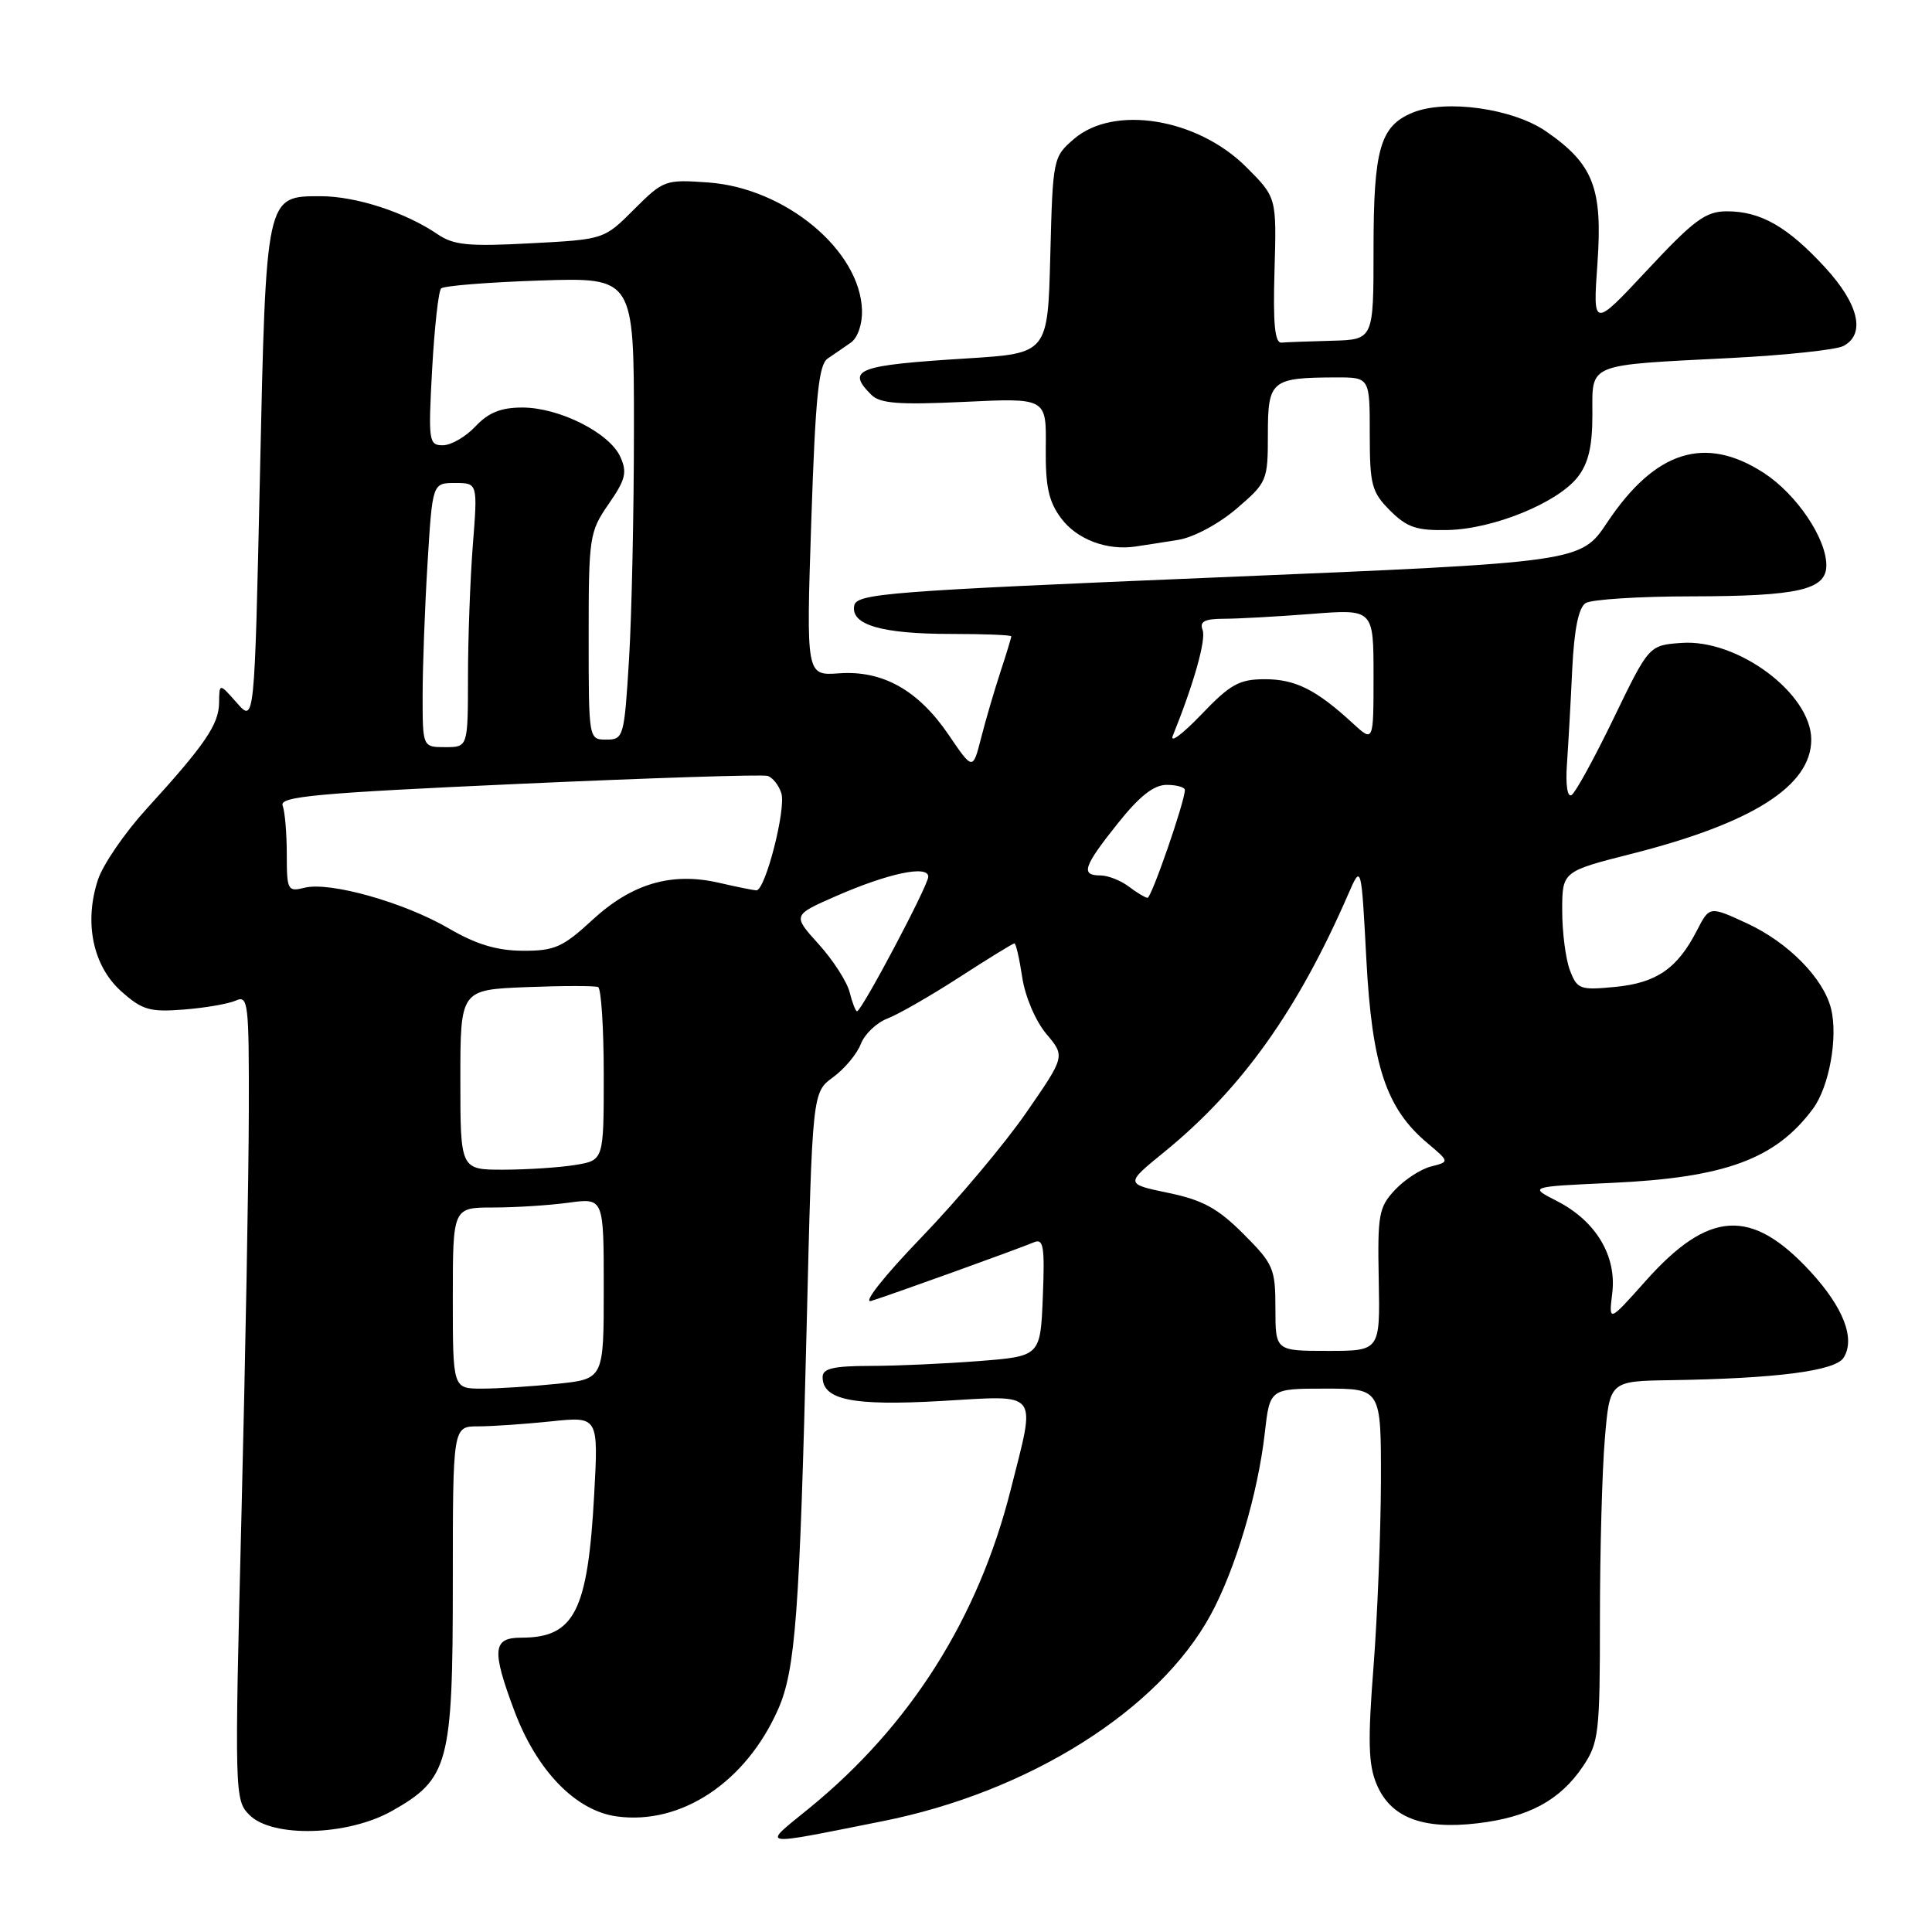 <?xml version="1.0" encoding="UTF-8" standalone="no"?>
<!DOCTYPE svg PUBLIC "-//W3C//DTD SVG 1.1//EN" "http://www.w3.org/Graphics/SVG/1.1/DTD/svg11.dtd" >
<svg xmlns="http://www.w3.org/2000/svg" xmlns:xlink="http://www.w3.org/1999/xlink" version="1.1" viewBox="0 0 256 256">
 <g >
 <path fill="currentColor"
d=" M 116.89 241.33 C 136.28 237.48 153.53 226.64 160.42 213.97 C 163.70 207.94 166.68 197.93 167.59 189.88 C 168.26 184.00 168.26 184.00 175.63 184.00 C 183.00 184.00 183.00 184.00 182.98 196.25 C 182.96 202.99 182.52 214.05 182.00 220.83 C 181.23 230.65 181.31 233.81 182.40 236.40 C 184.24 240.82 188.45 242.46 195.75 241.60 C 202.55 240.80 206.71 238.56 209.75 234.05 C 211.85 230.92 212.00 229.66 212.00 214.50 C 212.00 205.59 212.29 194.86 212.65 190.65 C 213.29 183.00 213.29 183.00 221.40 182.88 C 235.44 182.66 243.20 181.65 244.29 179.90 C 245.87 177.39 244.27 173.25 239.89 168.49 C 232.07 160.01 226.43 160.33 218.04 169.75 C 213.16 175.22 213.16 175.22 213.63 171.36 C 214.24 166.42 211.47 161.80 206.33 159.16 C 202.57 157.24 202.57 157.24 213.54 156.74 C 228.60 156.05 235.28 153.59 240.23 146.91 C 242.38 144.01 243.57 137.40 242.62 133.64 C 241.62 129.63 236.95 124.89 231.55 122.38 C 226.52 120.05 226.52 120.05 224.86 123.28 C 222.27 128.33 219.51 130.24 214.03 130.77 C 209.35 131.22 208.98 131.09 208.02 128.56 C 207.46 127.08 207.00 123.53 207.00 120.67 C 207.00 115.47 207.00 115.47 216.25 113.12 C 232.25 109.06 240.00 104.12 240.00 98.00 C 240.00 91.91 230.26 84.65 222.81 85.19 C 218.50 85.50 218.50 85.50 213.84 95.13 C 211.28 100.43 208.76 105.03 208.24 105.35 C 207.69 105.69 207.43 104.00 207.63 101.22 C 207.81 98.62 208.13 92.97 208.33 88.65 C 208.59 83.36 209.17 80.51 210.11 79.91 C 210.87 79.43 217.21 79.02 224.18 79.02 C 238.32 79.00 242.00 78.15 242.00 74.91 C 242.00 71.32 238.04 65.47 233.71 62.66 C 225.93 57.62 219.32 59.71 212.97 69.22 C 209.45 74.50 209.45 74.50 161.48 76.50 C 117.56 78.33 113.50 78.65 113.19 80.25 C 112.70 82.80 116.83 84.00 126.07 84.00 C 130.43 84.00 134.00 84.14 134.00 84.32 C 134.00 84.50 133.35 86.64 132.55 89.07 C 131.75 91.51 130.60 95.43 130.00 97.79 C 128.90 102.08 128.90 102.08 125.70 97.37 C 121.67 91.44 116.95 88.80 111.16 89.22 C 106.82 89.53 106.82 89.53 107.50 69.01 C 108.05 52.47 108.48 48.31 109.68 47.50 C 110.50 46.95 111.88 46.00 112.74 45.40 C 113.65 44.76 114.27 42.96 114.22 41.12 C 114.00 33.18 104.07 24.92 93.86 24.18 C 88.14 23.77 87.91 23.86 84.02 27.74 C 80.04 31.73 80.04 31.73 70.27 32.24 C 62.10 32.68 60.09 32.48 58.00 31.05 C 53.77 28.15 47.18 26.00 42.50 26.00 C 35.20 26.00 35.26 25.74 34.44 63.14 C 33.72 95.79 33.72 95.79 31.39 93.14 C 29.06 90.50 29.06 90.50 29.03 93.12 C 29.00 96.00 27.15 98.70 19.39 107.21 C 16.53 110.35 13.64 114.56 12.98 116.57 C 11.11 122.23 12.31 127.99 16.05 131.34 C 18.85 133.84 19.83 134.12 24.36 133.77 C 27.19 133.55 30.29 133.01 31.25 132.58 C 32.88 131.84 33.00 132.88 32.97 147.14 C 32.96 155.59 32.52 179.60 32.00 200.50 C 31.07 237.84 31.09 238.53 33.06 240.50 C 36.10 243.54 46.05 243.26 51.90 239.98 C 59.47 235.72 60.00 233.74 60.00 209.77 C 60.00 189.00 60.00 189.00 63.35 189.00 C 65.20 189.00 69.54 188.70 73.01 188.34 C 79.30 187.68 79.30 187.68 78.73 198.09 C 77.88 213.54 76.11 217.00 69.07 217.00 C 65.28 217.00 65.13 218.60 68.14 226.66 C 71.13 234.64 76.29 239.96 81.76 240.69 C 90.27 241.84 98.84 236.14 103.10 226.50 C 105.41 221.29 105.96 213.78 106.89 175.62 C 107.64 144.74 107.64 144.74 110.40 142.73 C 111.91 141.62 113.56 139.65 114.06 138.34 C 114.56 137.03 116.14 135.52 117.57 134.97 C 119.00 134.43 123.30 131.96 127.12 129.49 C 130.94 127.02 134.22 125.00 134.42 125.00 C 134.61 125.00 135.08 127.02 135.45 129.50 C 135.83 132.04 137.21 135.28 138.63 136.98 C 141.15 139.96 141.15 139.96 135.99 147.42 C 133.16 151.52 126.91 158.96 122.10 163.95 C 117.13 169.11 114.26 172.74 115.44 172.38 C 117.94 171.61 134.90 165.50 137.00 164.61 C 138.27 164.07 138.45 165.15 138.18 171.84 C 137.86 179.71 137.86 179.71 129.68 180.35 C 125.18 180.70 118.69 180.99 115.25 180.99 C 110.43 181.00 109.00 181.34 109.00 182.46 C 109.00 185.50 112.99 186.31 124.70 185.64 C 137.92 184.88 137.28 184.07 133.94 197.33 C 129.64 214.42 120.62 228.68 107.20 239.62 C 100.88 244.76 100.21 244.65 116.89 241.33 Z  M 156.09 71.54 C 158.14 71.22 161.46 69.44 163.84 67.41 C 167.90 63.93 168.00 63.70 168.00 57.54 C 168.00 50.41 168.45 50.04 177.00 50.01 C 181.50 50.00 181.50 50.00 181.50 57.48 C 181.50 64.26 181.75 65.20 184.19 67.65 C 186.45 69.90 187.71 70.32 191.87 70.23 C 197.90 70.09 206.35 66.64 209.04 63.23 C 210.47 61.40 211.00 59.18 211.00 54.94 C 211.00 48.04 210.06 48.42 229.50 47.43 C 236.65 47.06 243.29 46.35 244.25 45.85 C 247.24 44.28 246.31 40.29 241.80 35.40 C 236.84 30.02 233.30 28.00 228.82 28.00 C 226.02 28.00 224.48 29.13 218.30 35.75 C 211.06 43.50 211.06 43.50 211.67 34.89 C 212.37 24.93 211.14 21.75 204.88 17.42 C 200.48 14.37 191.55 13.12 187.17 14.93 C 182.87 16.71 182.00 19.75 182.00 33.05 C 182.00 45.00 182.00 45.00 176.50 45.15 C 173.47 45.23 170.46 45.34 169.80 45.40 C 168.92 45.47 168.67 42.89 168.88 35.83 C 169.16 26.16 169.16 26.16 165.14 22.14 C 158.67 15.67 147.60 13.86 142.31 18.41 C 139.54 20.79 139.50 20.99 139.17 33.82 C 138.84 46.82 138.84 46.82 128.17 47.49 C 113.53 48.40 112.09 48.95 115.45 52.31 C 116.61 53.47 119.09 53.66 127.78 53.25 C 138.65 52.73 138.65 52.73 138.57 59.29 C 138.52 64.48 138.94 66.44 140.61 68.68 C 142.70 71.48 146.68 72.99 150.50 72.41 C 151.60 72.25 154.11 71.86 156.09 71.54 Z  M 60.00 172.00 C 60.00 160.00 60.00 160.00 65.36 160.00 C 68.31 160.00 72.81 159.71 75.36 159.36 C 80.00 158.73 80.00 158.73 80.00 170.72 C 80.00 182.72 80.00 182.72 73.85 183.36 C 70.47 183.71 65.97 184.00 63.85 184.00 C 60.00 184.00 60.00 184.00 60.00 172.00 Z  M 169.00 173.37 C 169.00 168.08 168.74 167.48 164.75 163.49 C 161.35 160.09 159.36 159.01 154.79 158.06 C 149.08 156.87 149.08 156.87 154.29 152.63 C 164.53 144.28 171.94 133.90 178.64 118.50 C 180.38 114.50 180.38 114.50 181.05 127.15 C 181.80 141.23 183.67 146.86 189.12 151.45 C 192.08 153.94 192.08 153.94 189.64 154.56 C 188.29 154.89 186.13 156.29 184.84 157.67 C 182.69 159.96 182.52 160.95 182.69 169.59 C 182.87 179.00 182.87 179.00 175.94 179.00 C 169.00 179.00 169.00 179.00 169.00 173.37 Z  M 61.00 143.07 C 61.00 131.15 61.00 131.15 69.75 130.80 C 74.56 130.61 78.84 130.61 79.25 130.79 C 79.66 130.97 80.00 136.21 80.00 142.43 C 80.00 153.74 80.00 153.74 76.25 154.36 C 74.19 154.70 69.91 154.98 66.75 154.99 C 61.00 155.00 61.00 155.00 61.00 143.07 Z  M 112.58 131.47 C 112.23 130.09 110.39 127.22 108.48 125.11 C 105.01 121.27 105.01 121.27 110.75 118.75 C 117.72 115.70 123.00 114.59 123.00 116.17 C 123.00 117.33 114.17 134.00 113.56 134.00 C 113.37 134.00 112.93 132.86 112.58 131.47 Z  M 59.47 123.02 C 53.55 119.57 43.70 116.79 40.36 117.63 C 38.12 118.19 38.00 117.97 38.00 113.19 C 38.00 110.43 37.75 107.52 37.45 106.74 C 36.99 105.54 41.97 105.08 68.70 103.87 C 86.19 103.08 101.05 102.60 101.71 102.81 C 102.38 103.02 103.20 104.05 103.53 105.10 C 104.19 107.17 101.40 118.02 100.22 117.98 C 99.82 117.96 97.59 117.51 95.25 116.97 C 88.99 115.53 83.73 117.07 78.49 121.90 C 74.57 125.52 73.48 126.00 69.27 125.98 C 65.83 125.96 63.10 125.14 59.47 123.02 Z  M 149.56 117.47 C 148.49 116.66 146.80 116.00 145.81 116.00 C 143.16 116.00 143.54 114.84 148.09 109.13 C 150.98 105.50 152.88 104.00 154.59 104.00 C 155.91 104.00 157.00 104.31 157.00 104.68 C 157.00 106.19 152.57 119.00 152.05 118.97 C 151.75 118.95 150.63 118.28 149.56 117.47 Z  M 56.00 92.16 C 56.00 88.39 56.29 80.52 56.65 74.66 C 57.30 64.00 57.30 64.00 60.30 64.00 C 63.30 64.00 63.30 64.00 62.65 72.25 C 62.30 76.79 62.01 84.66 62.01 89.75 C 62.00 99.00 62.00 99.00 59.00 99.00 C 56.00 99.00 56.00 99.00 56.00 92.16 Z  M 155.41 97.47 C 158.20 90.56 159.84 84.73 159.35 83.47 C 158.92 82.36 159.60 82.00 162.14 81.99 C 163.99 81.99 169.21 81.70 173.75 81.35 C 182.00 80.70 182.00 80.70 182.00 89.54 C 182.00 98.37 182.00 98.37 179.25 95.84 C 174.42 91.39 171.65 90.00 167.61 90.00 C 164.20 90.00 163.03 90.65 159.14 94.72 C 156.65 97.31 154.98 98.55 155.41 97.47 Z  M 78.00 84.30 C 78.00 71.12 78.10 70.47 80.65 66.78 C 82.90 63.54 83.13 62.59 82.19 60.52 C 80.74 57.34 74.10 54.00 69.21 54.00 C 66.38 54.00 64.72 54.67 63.00 56.50 C 61.71 57.88 59.76 59.00 58.68 59.00 C 56.81 59.00 56.74 58.47 57.26 48.92 C 57.57 43.38 58.10 38.56 58.45 38.22 C 58.80 37.87 64.69 37.40 71.54 37.17 C 84.00 36.76 84.00 36.76 84.00 56.72 C 84.00 67.70 83.71 81.48 83.35 87.34 C 82.72 97.67 82.62 98.00 80.35 98.00 C 78.00 98.00 78.00 98.00 78.00 84.30 Z "/>
</g>
</svg>